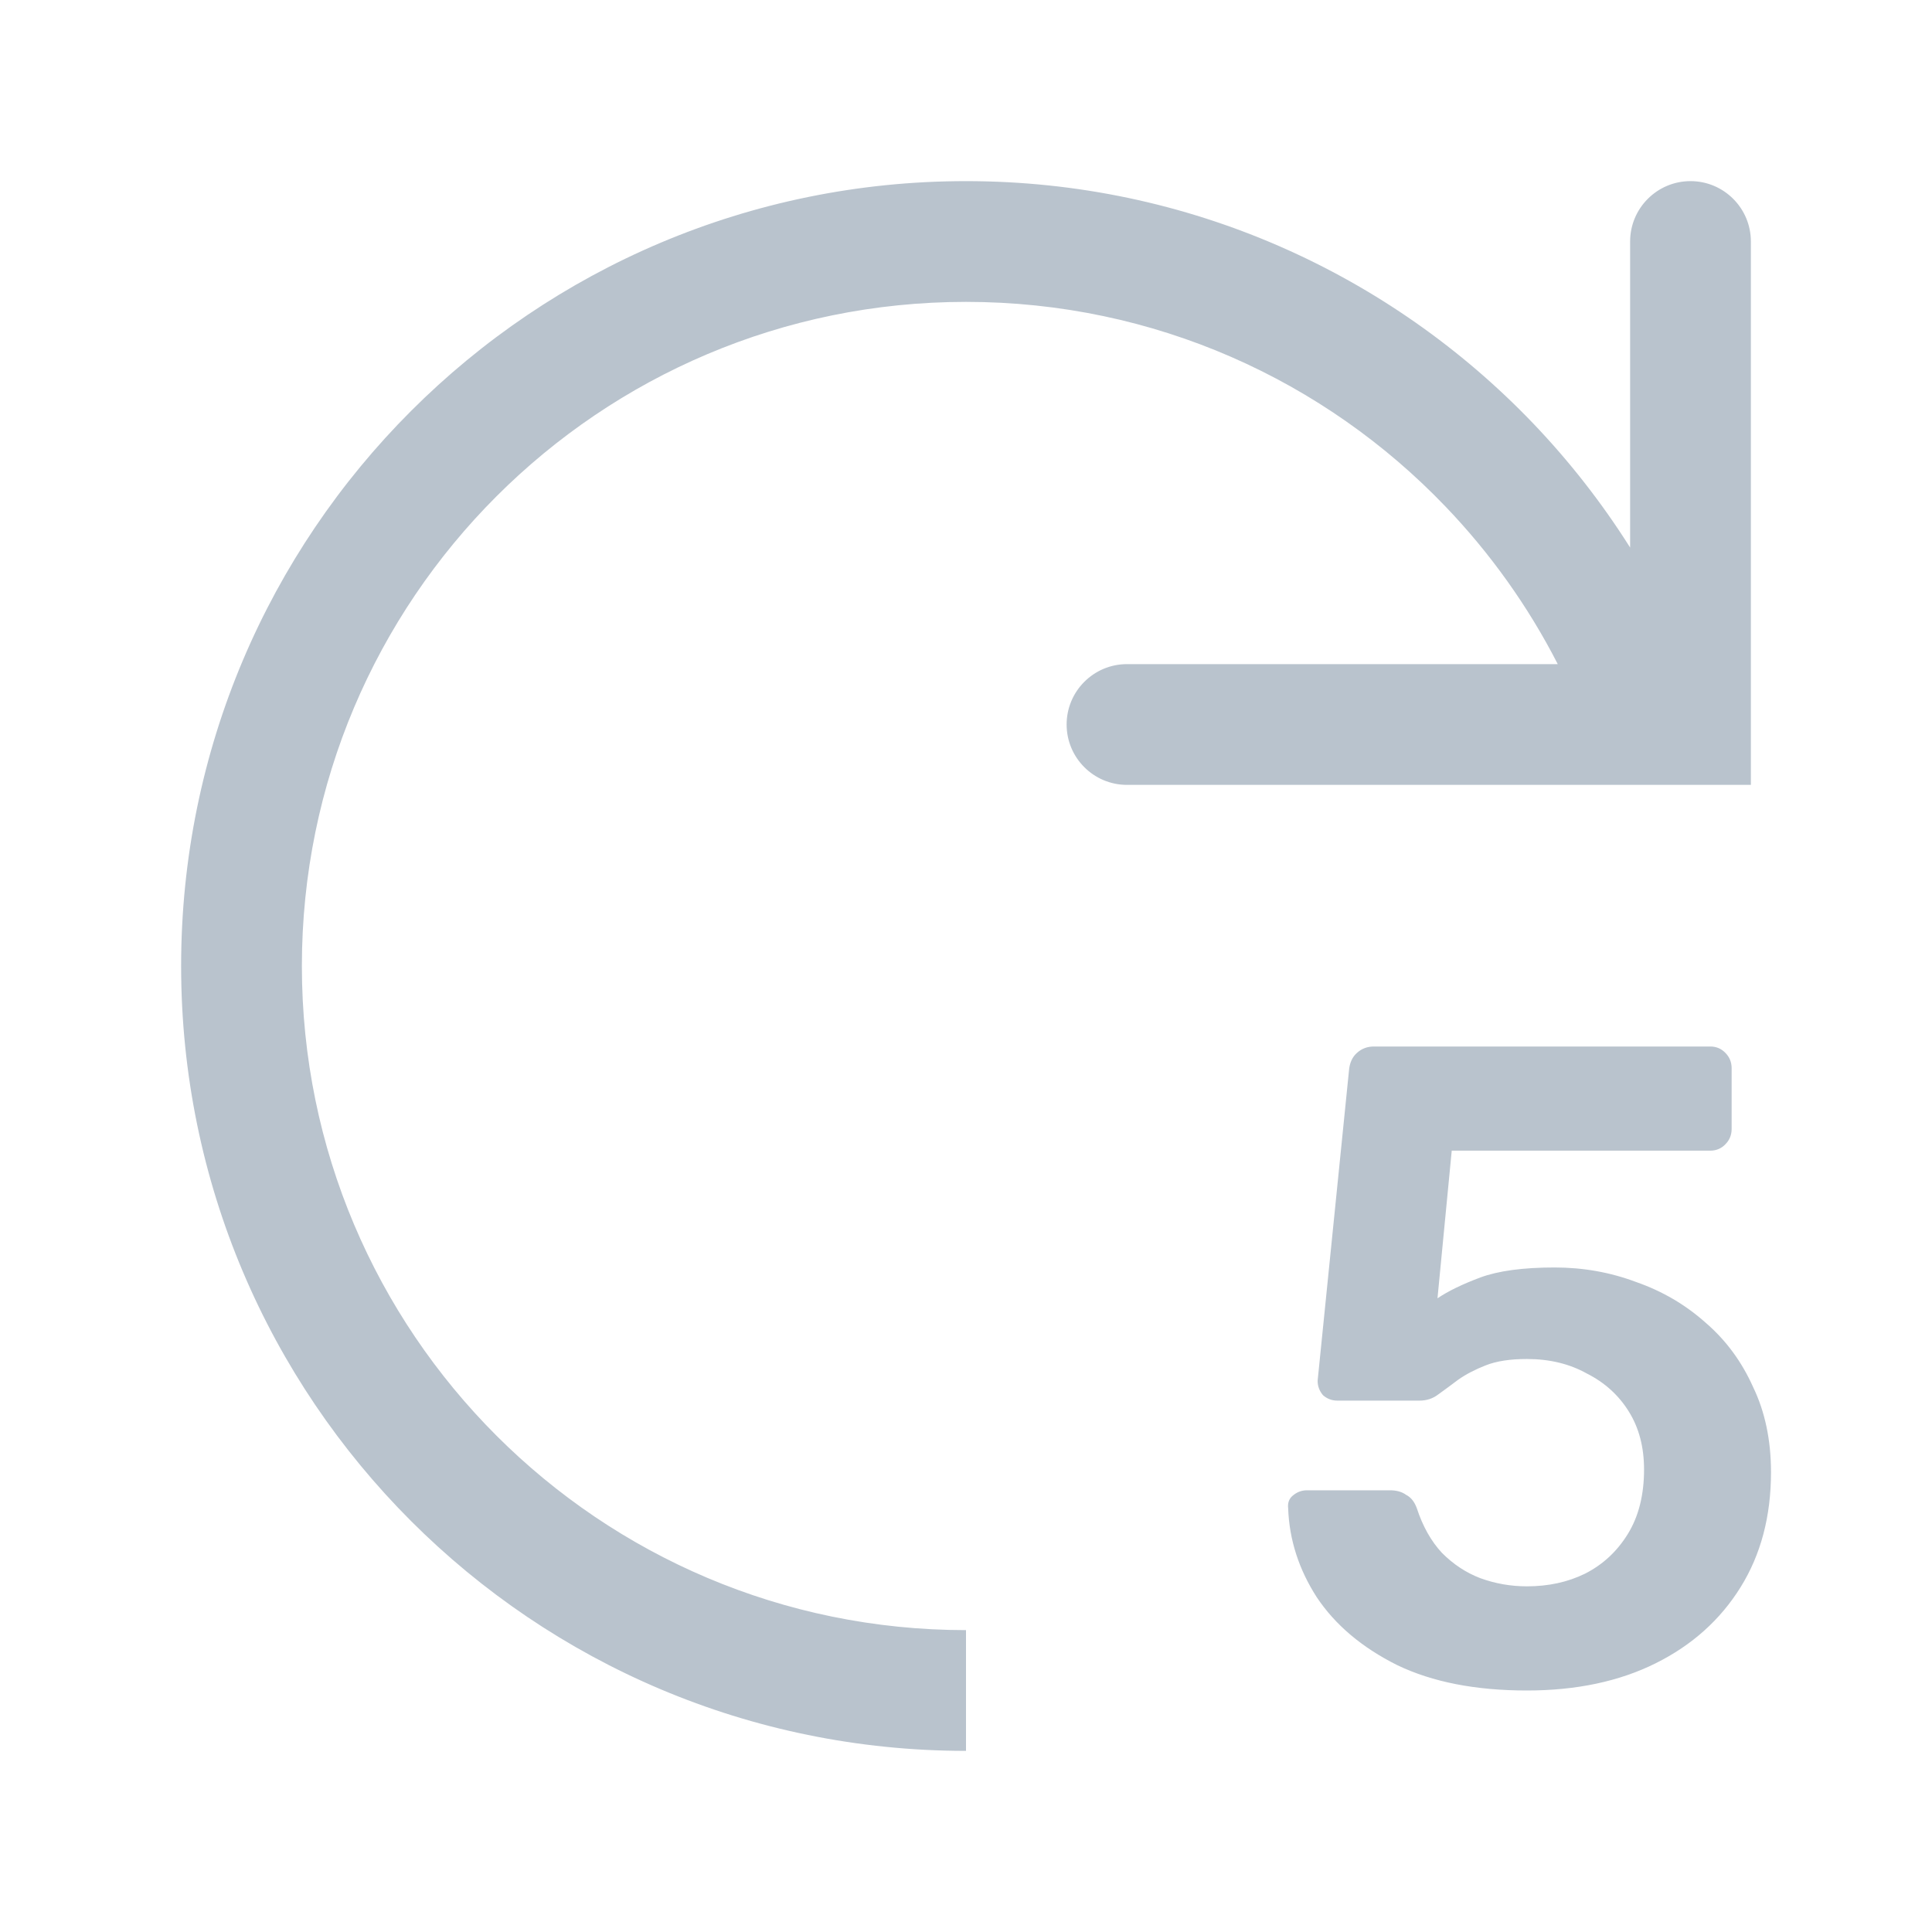 <svg width="24" height="24" viewBox="0 0 24 24" fill="none" xmlns="http://www.w3.org/2000/svg">
<path fill-rule="evenodd" clip-rule="evenodd" d="M12 3.75C14.342 3.75 16.456 4.725 17.958 6.294C18.512 6.872 18.983 7.531 19.351 8.25H14C13.586 8.25 13.25 8.586 13.25 9C13.25 9.414 13.586 9.75 14 9.75H21H21.75V9V3C21.75 2.586 21.414 2.25 21 2.25C20.586 2.25 20.25 2.586 20.25 3V6.802C19.899 6.246 19.494 5.728 19.042 5.256C17.268 3.405 14.768 2.25 12 2.25C6.615 2.25 2.25 6.615 2.25 12C2.25 17.385 6.615 21.75 12 21.75V20.25C7.444 20.25 3.75 16.556 3.75 12C3.75 7.444 7.444 3.75 12 3.75ZM17.357 20.685C17.794 20.895 18.331 21 18.968 21C19.582 21 20.115 20.887 20.567 20.662C21.019 20.437 21.37 20.122 21.622 19.717C21.874 19.312 22 18.836 22 18.288C22 17.891 21.926 17.538 21.778 17.231C21.637 16.916 21.441 16.649 21.189 16.432C20.937 16.207 20.648 16.038 20.323 15.925C20.004 15.805 19.667 15.745 19.312 15.745C18.919 15.745 18.612 15.787 18.39 15.869C18.168 15.952 17.99 16.038 17.857 16.128L18.034 14.294H21.245C21.319 14.294 21.382 14.268 21.433 14.215C21.485 14.163 21.511 14.099 21.511 14.024V13.27C21.511 13.195 21.485 13.131 21.433 13.079C21.382 13.026 21.319 13 21.245 13H17.068C16.986 13 16.916 13.026 16.857 13.079C16.798 13.131 16.764 13.206 16.757 13.304L16.368 17.152C16.368 17.219 16.39 17.279 16.435 17.332C16.487 17.377 16.546 17.399 16.613 17.399H17.634C17.723 17.399 17.801 17.373 17.868 17.321C17.942 17.268 18.023 17.208 18.112 17.141C18.208 17.073 18.323 17.013 18.456 16.961C18.59 16.908 18.76 16.882 18.968 16.882C19.249 16.882 19.497 16.942 19.712 17.062C19.934 17.174 20.108 17.332 20.234 17.535C20.36 17.737 20.423 17.977 20.423 18.255C20.423 18.57 20.356 18.836 20.223 19.053C20.089 19.271 19.912 19.436 19.689 19.549C19.475 19.654 19.234 19.706 18.968 19.706C18.767 19.706 18.575 19.672 18.39 19.605C18.212 19.537 18.053 19.432 17.912 19.29C17.779 19.147 17.675 18.963 17.601 18.738C17.572 18.656 17.527 18.6 17.468 18.57C17.416 18.532 17.349 18.513 17.268 18.513H16.235C16.168 18.513 16.109 18.536 16.057 18.581C16.013 18.618 15.994 18.671 16.002 18.738C16.016 19.128 16.135 19.496 16.357 19.841C16.587 20.186 16.92 20.467 17.357 20.685Z" fill="#B9C3CD"/>
</svg>
